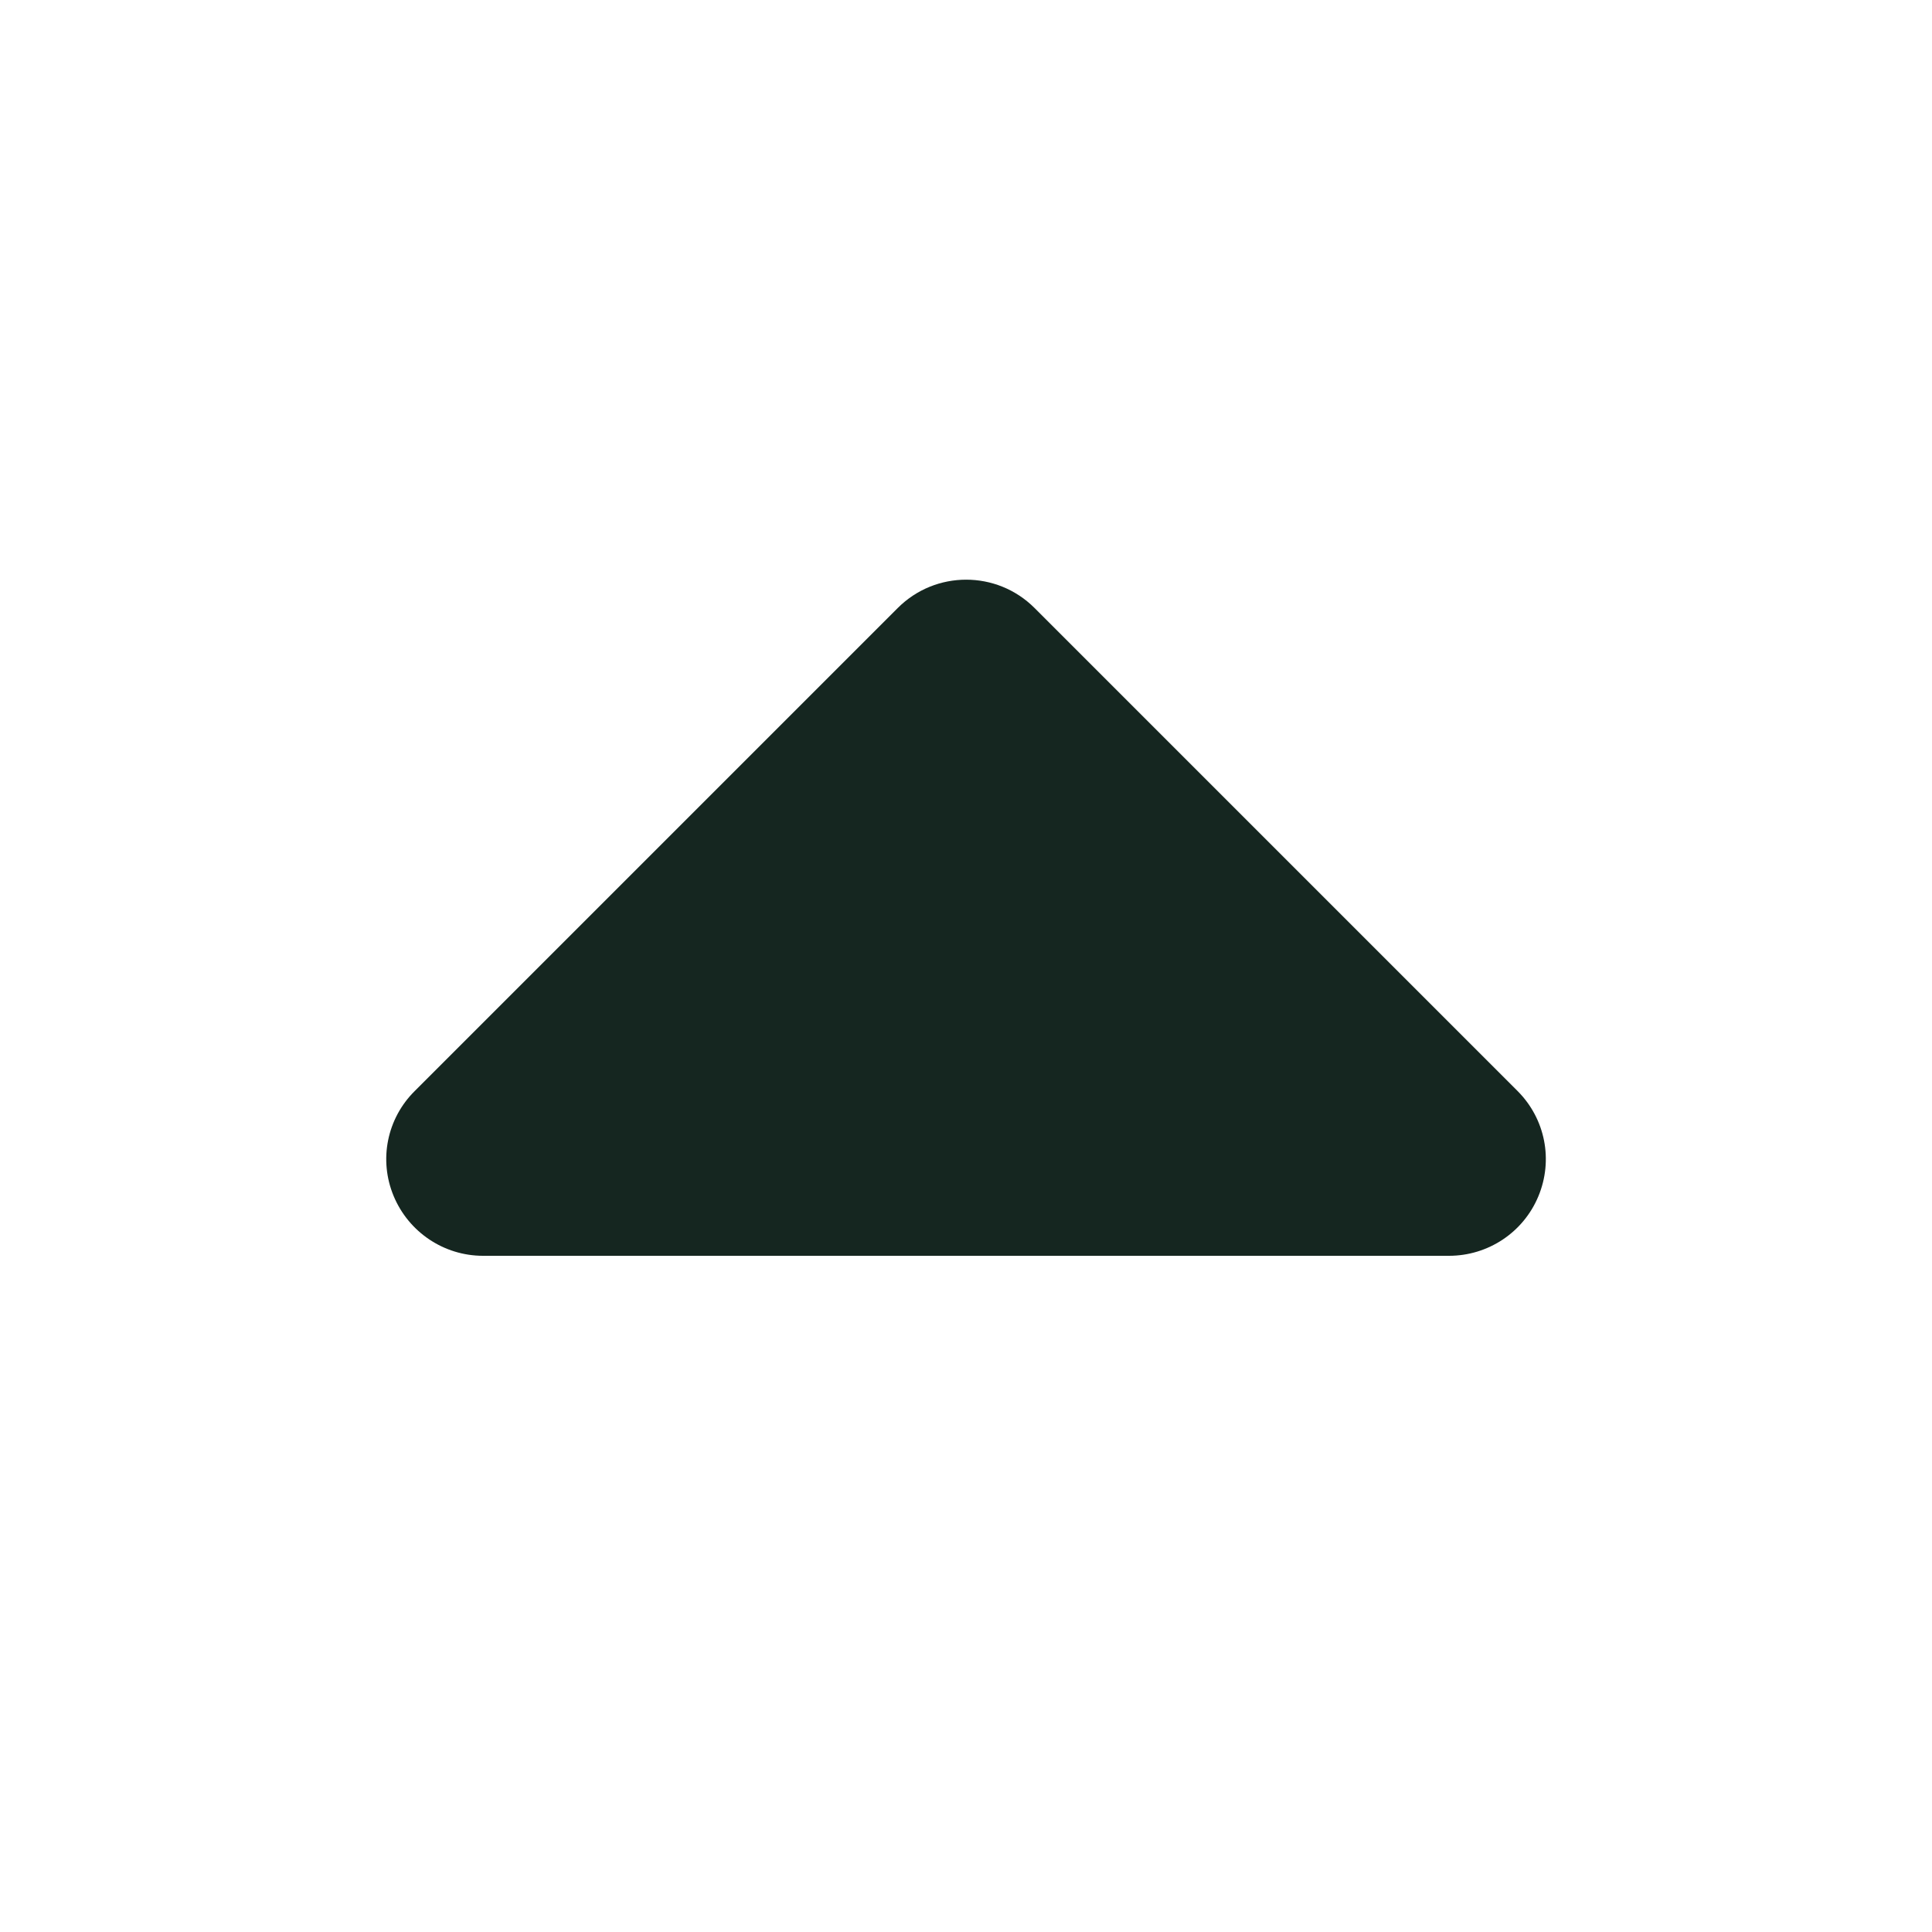 <svg xmlns="http://www.w3.org/2000/svg" viewBox="0 0 640 640"><!--! Font Awesome Free 7.0.0 by @fontawesome - https://fontawesome.com License - https://fontawesome.com/license/free (Icons: CC BY 4.0, Fonts: SIL OFL 1.1, Code: MIT License) Copyright 2025 Fonticons, Inc. --><path fill="#152620" d="M160 416C147.1 416 135.4 408.2 130.4 396.2C125.4 384.2 128.2 370.5 137.4 361.4L297.4 201.4C309.9 188.9 330.2 188.9 342.7 201.4L502.7 361.4C511.9 370.6 514.6 384.3 509.6 396.3C504.6 408.3 492.9 416 480 416L160 416z"/></svg>